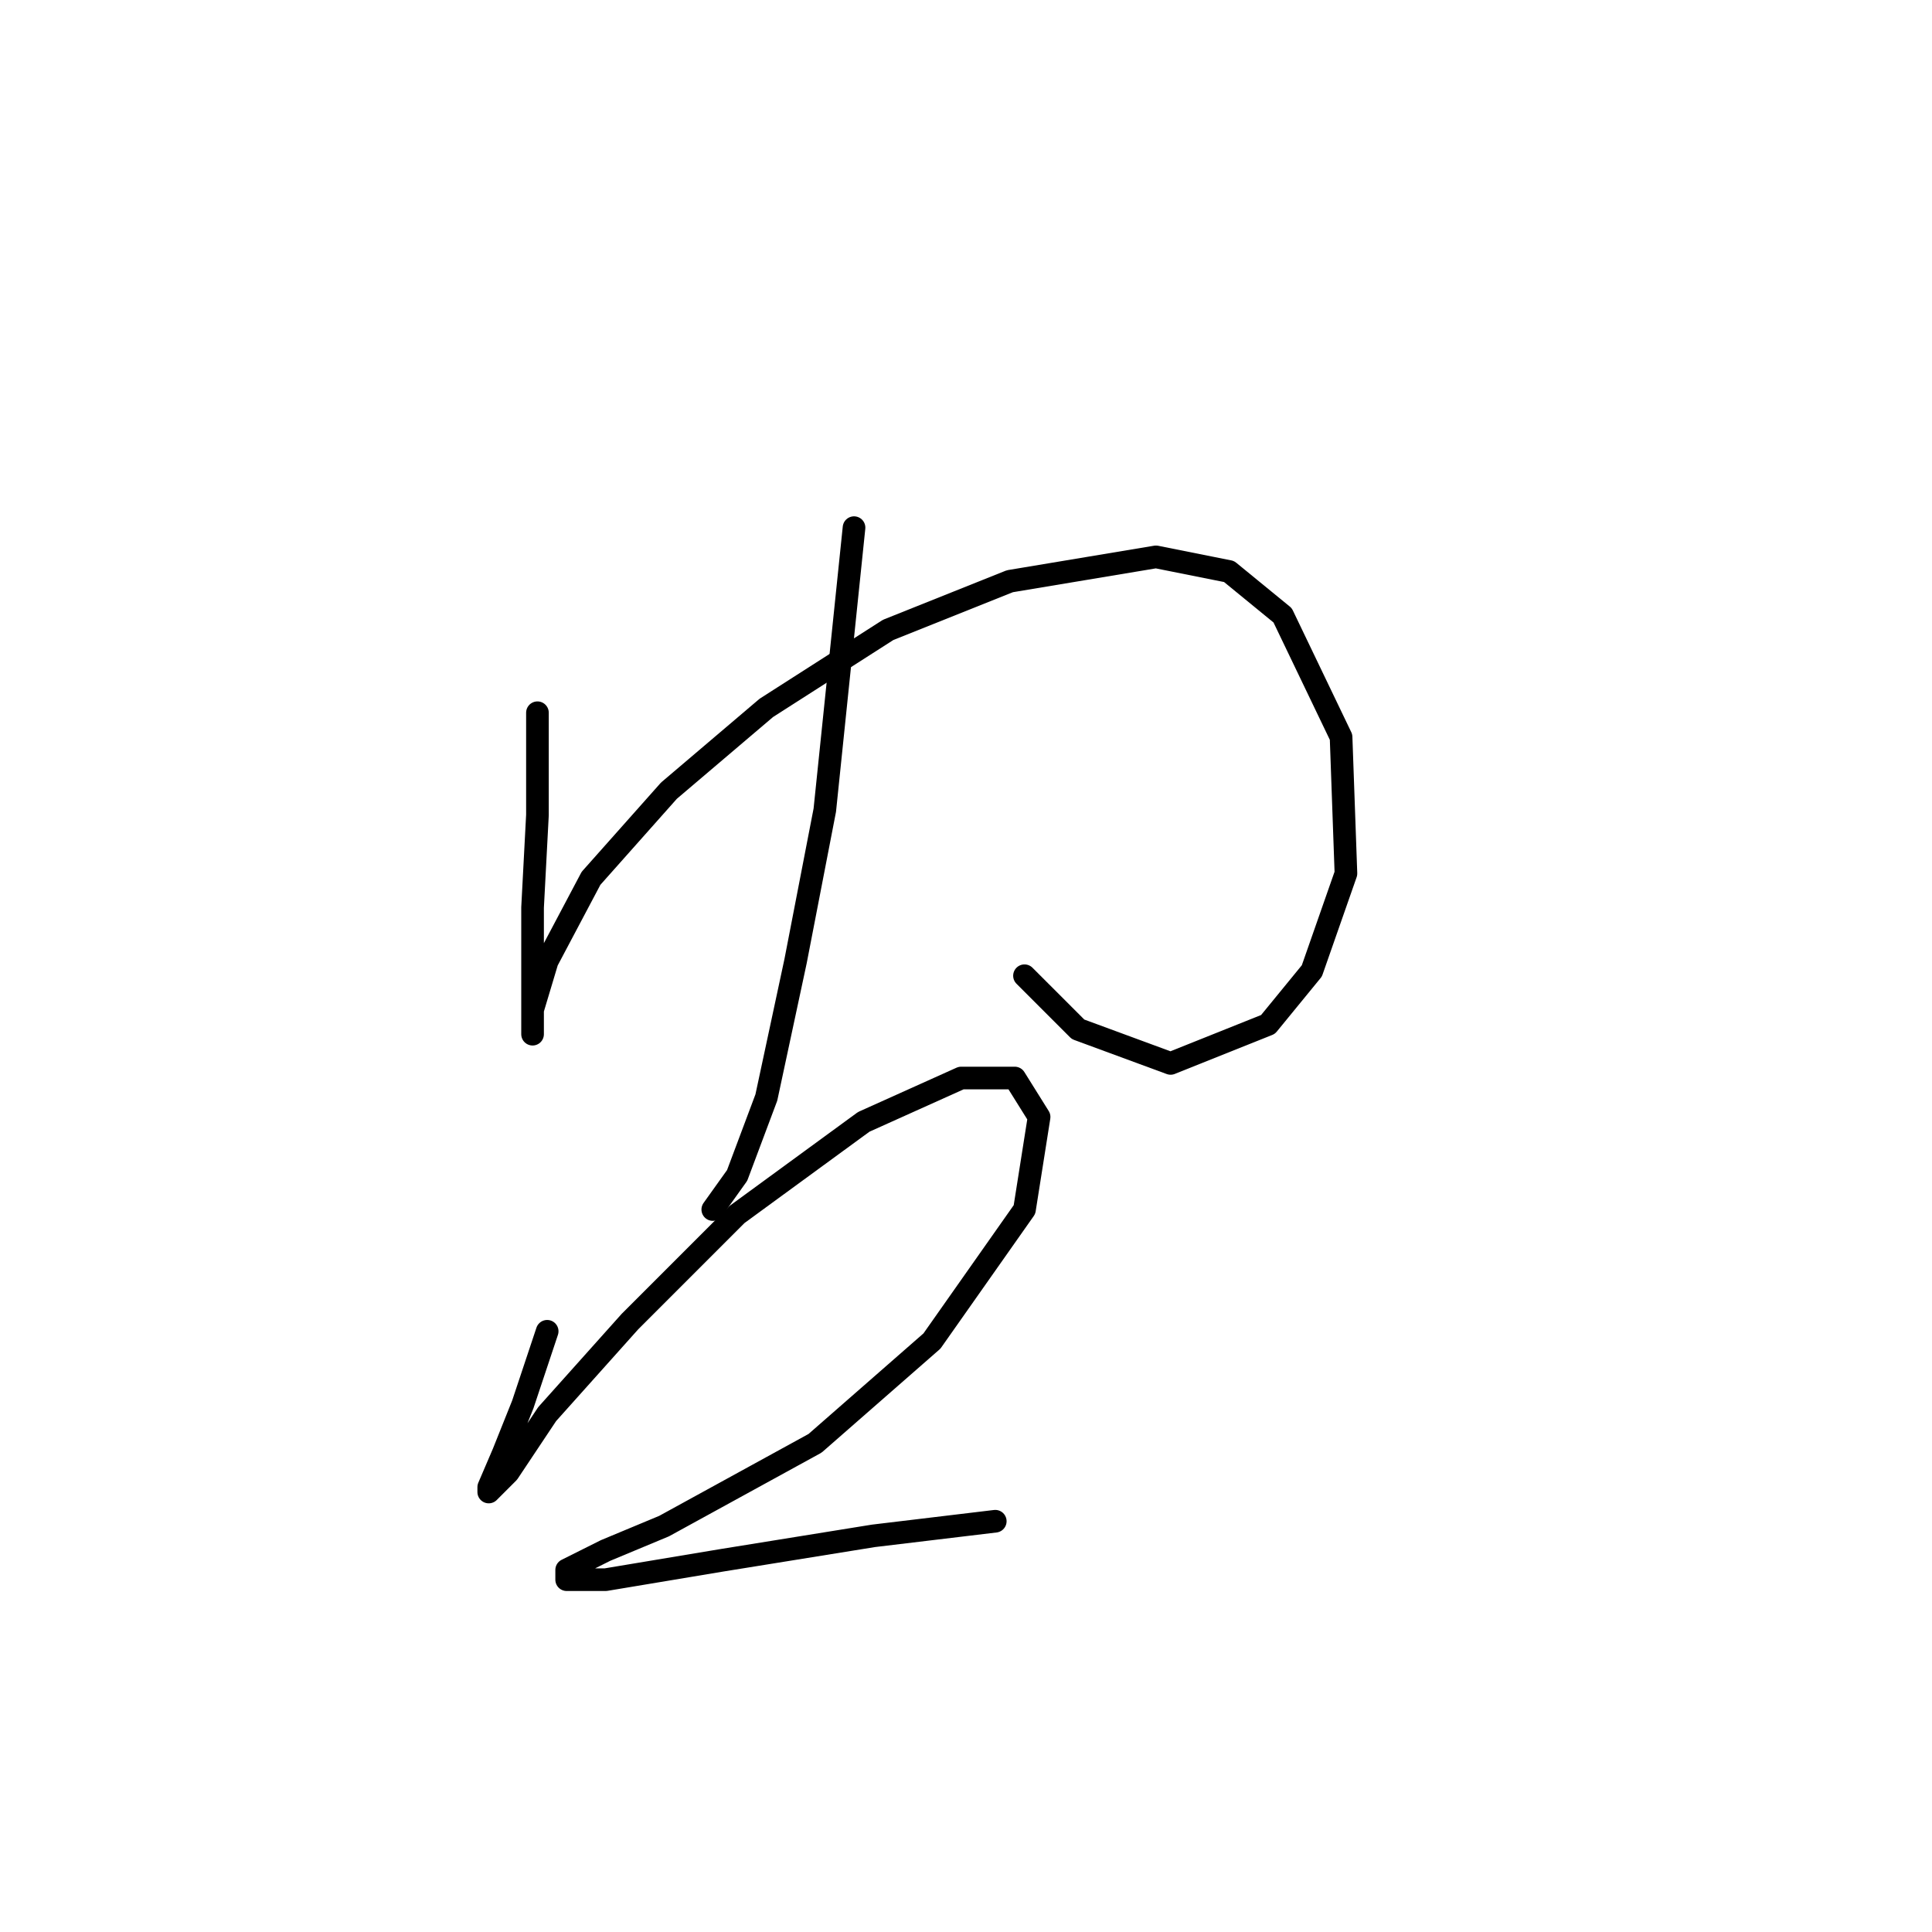 <?xml version="1.0" standalone="no"?>
    <svg width="256" height="256" xmlns="http://www.w3.org/2000/svg" version="1.1">
    <polyline stroke="black" stroke-width="3" stroke-linecap="round" fill="transparent" stroke-linejoin="round" points="71.214 94.441 71.214 107.993 70.568 120.255 70.568 128.645 70.568 134.453 70.568 137.035 70.568 137.035 70.568 133.808 72.504 127.354 78.313 116.383 88.639 104.766 101.546 93.795 117.68 83.469 133.814 77.016 153.175 73.789 162.856 75.725 169.955 81.533 177.699 97.667 178.344 115.738 173.827 128.645 168.019 135.744 155.111 140.907 142.849 136.389 135.75 129.29 135.75 129.29 " />
        <polyline stroke="black" stroke-width="3" stroke-linecap="round" fill="transparent" stroke-linejoin="round" points="113.163 69.917 109.29 107.348 105.418 127.354 101.546 145.424 97.674 155.75 94.447 160.268 94.447 160.268 " />
        <polyline stroke="black" stroke-width="3" stroke-linecap="round" fill="transparent" stroke-linejoin="round" points="72.504 176.402 69.278 186.083 66.696 192.536 64.76 197.054 64.76 197.699 67.342 195.118 72.504 187.373 83.476 175.111 97.674 160.913 114.453 148.651 127.361 142.843 134.46 142.843 137.686 148.006 135.75 160.268 123.488 177.693 108 191.245 87.993 202.217 80.249 205.444 75.086 208.025 75.086 209.316 80.249 209.316 95.738 206.734 115.744 203.507 131.878 201.571 131.878 201.571 " />
        </svg>